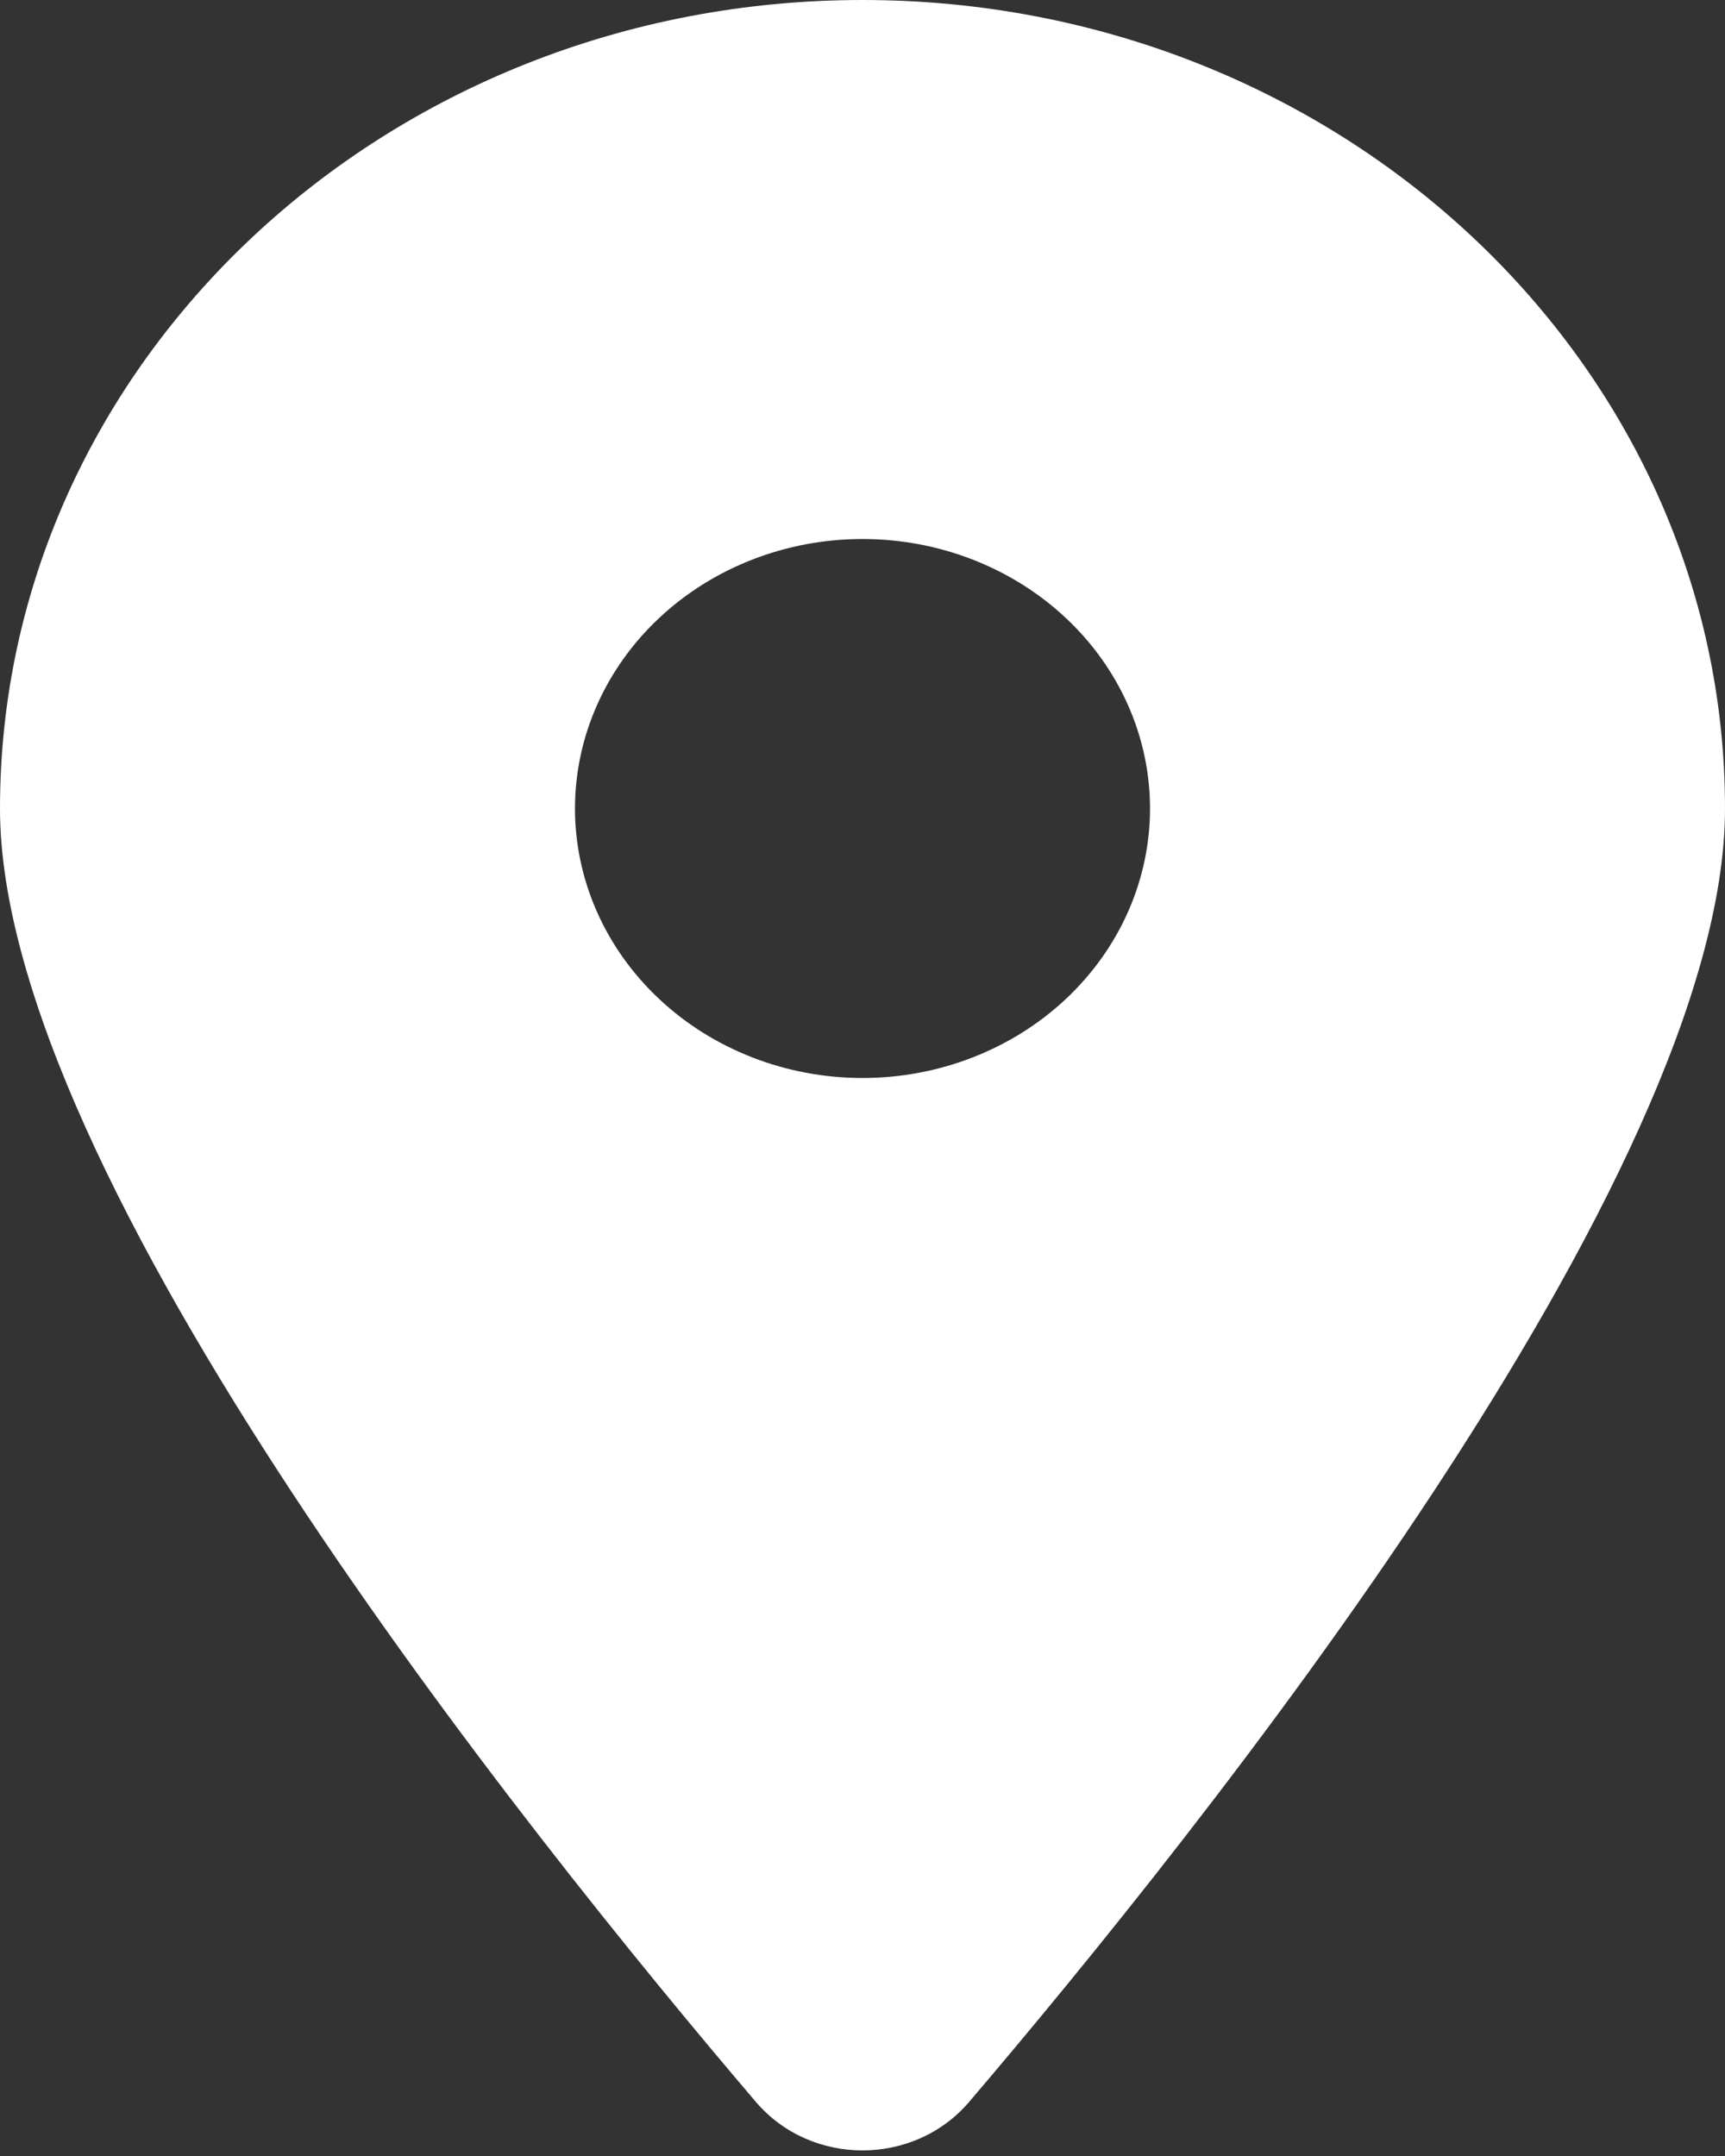 <svg width="40" height="50" viewBox="0 0 40 50" fill="none" xmlns="http://www.w3.org/2000/svg">
<rect x="0" y="0" width="40" height="50" fill="#333333" stroke="none"/>
<g clip-path="url(#clip0_4_2)">
<path d="M22.469 48.75C27.812 42.48 40 27.285 40 18.75C40 8.398 31.042 0 20 0C8.958 0 0 8.398 0 18.75C0 27.285 12.188 42.48 17.531 48.75C18.812 50.244 21.188 50.244 22.469 48.75ZM20 12.5C21.768 12.5 23.464 13.159 24.714 14.331C25.964 15.503 26.667 17.092 26.667 18.75C26.667 20.408 25.964 21.997 24.714 23.169C23.464 24.341 21.768 25 20 25C18.232 25 16.536 24.341 15.286 23.169C14.036 21.997 13.333 20.408 13.333 18.75C13.333 17.092 14.036 15.503 15.286 14.331C16.536 13.159 18.232 12.5 20 12.5Z" fill="white"/>
</g>
<defs>
<clipPath id="clip0_4_2">
<rect width="40" height="50" fill="white"/>
</clipPath>
</defs>
</svg>
